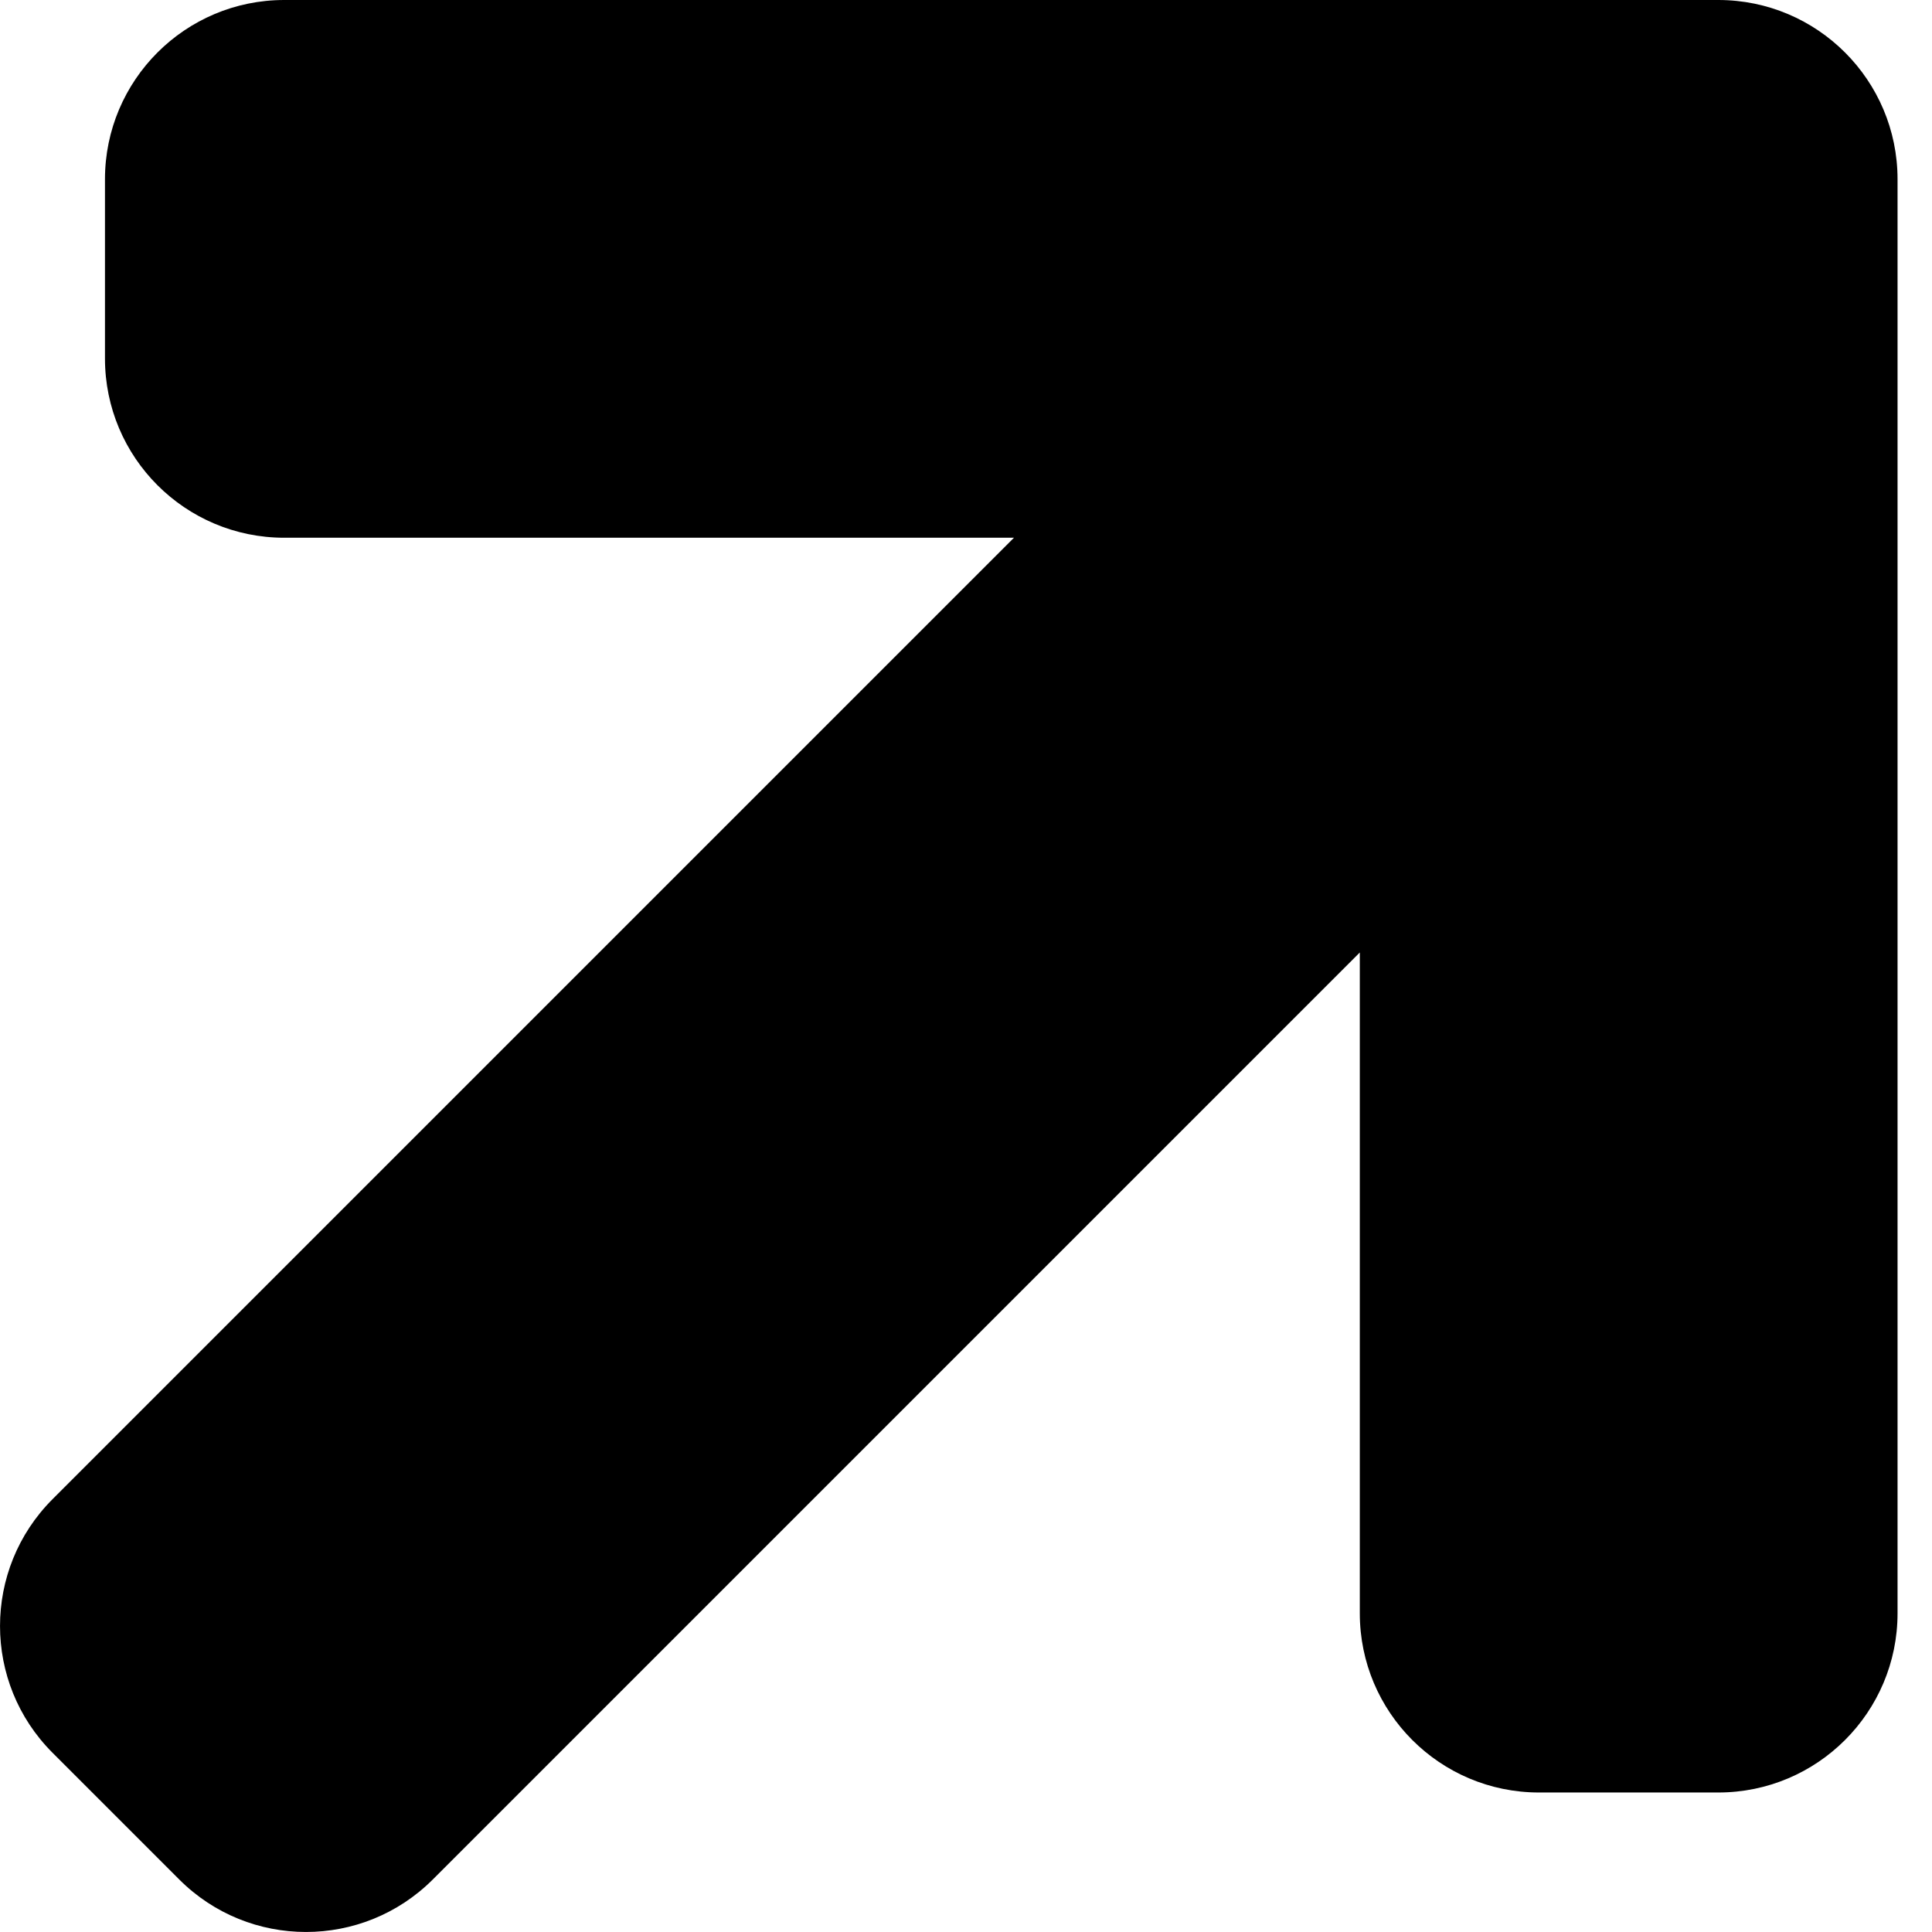 <svg width="24" height="24" viewbox="0 0 24 24" version="1.1" xmlns="http://www.w3.org/2000/svg" xmlns:xlink="http://www.w3.org/1999/xlink" class="icon">
<title>arrow-up</title>
<desc>Created using Figma</desc>
<g id="Canvas" transform="translate(264 2301)">
<g id="arrow-up">
<use xlink:href="#path0_fill" transform="translate(-264 -2301)"/>
</g>
</g>
<defs>
<path id="path0_fill" d="M 1.304 2.227C 1.304 0.997 2.301 0 3.531 0L 21.345 0C 22.575 0 23.572 0.997 23.572 2.227L 23.572 20.041C 23.572 21.27 22.575 22.267 21.345 22.267L 19.118 22.267C 17.888 22.267 16.892 21.27 16.892 20.041L 16.892 11.832L 5.376 23.348C 4.506 24.217 3.096 24.217 2.227 23.348L 0.652 21.773C -0.217 20.904 -0.217 19.494 0.652 18.624L 12.596 6.68L 3.531 6.68C 2.301 6.68 1.304 5.683 1.304 4.453L 1.304 2.227Z"/>
</defs>
</svg>
